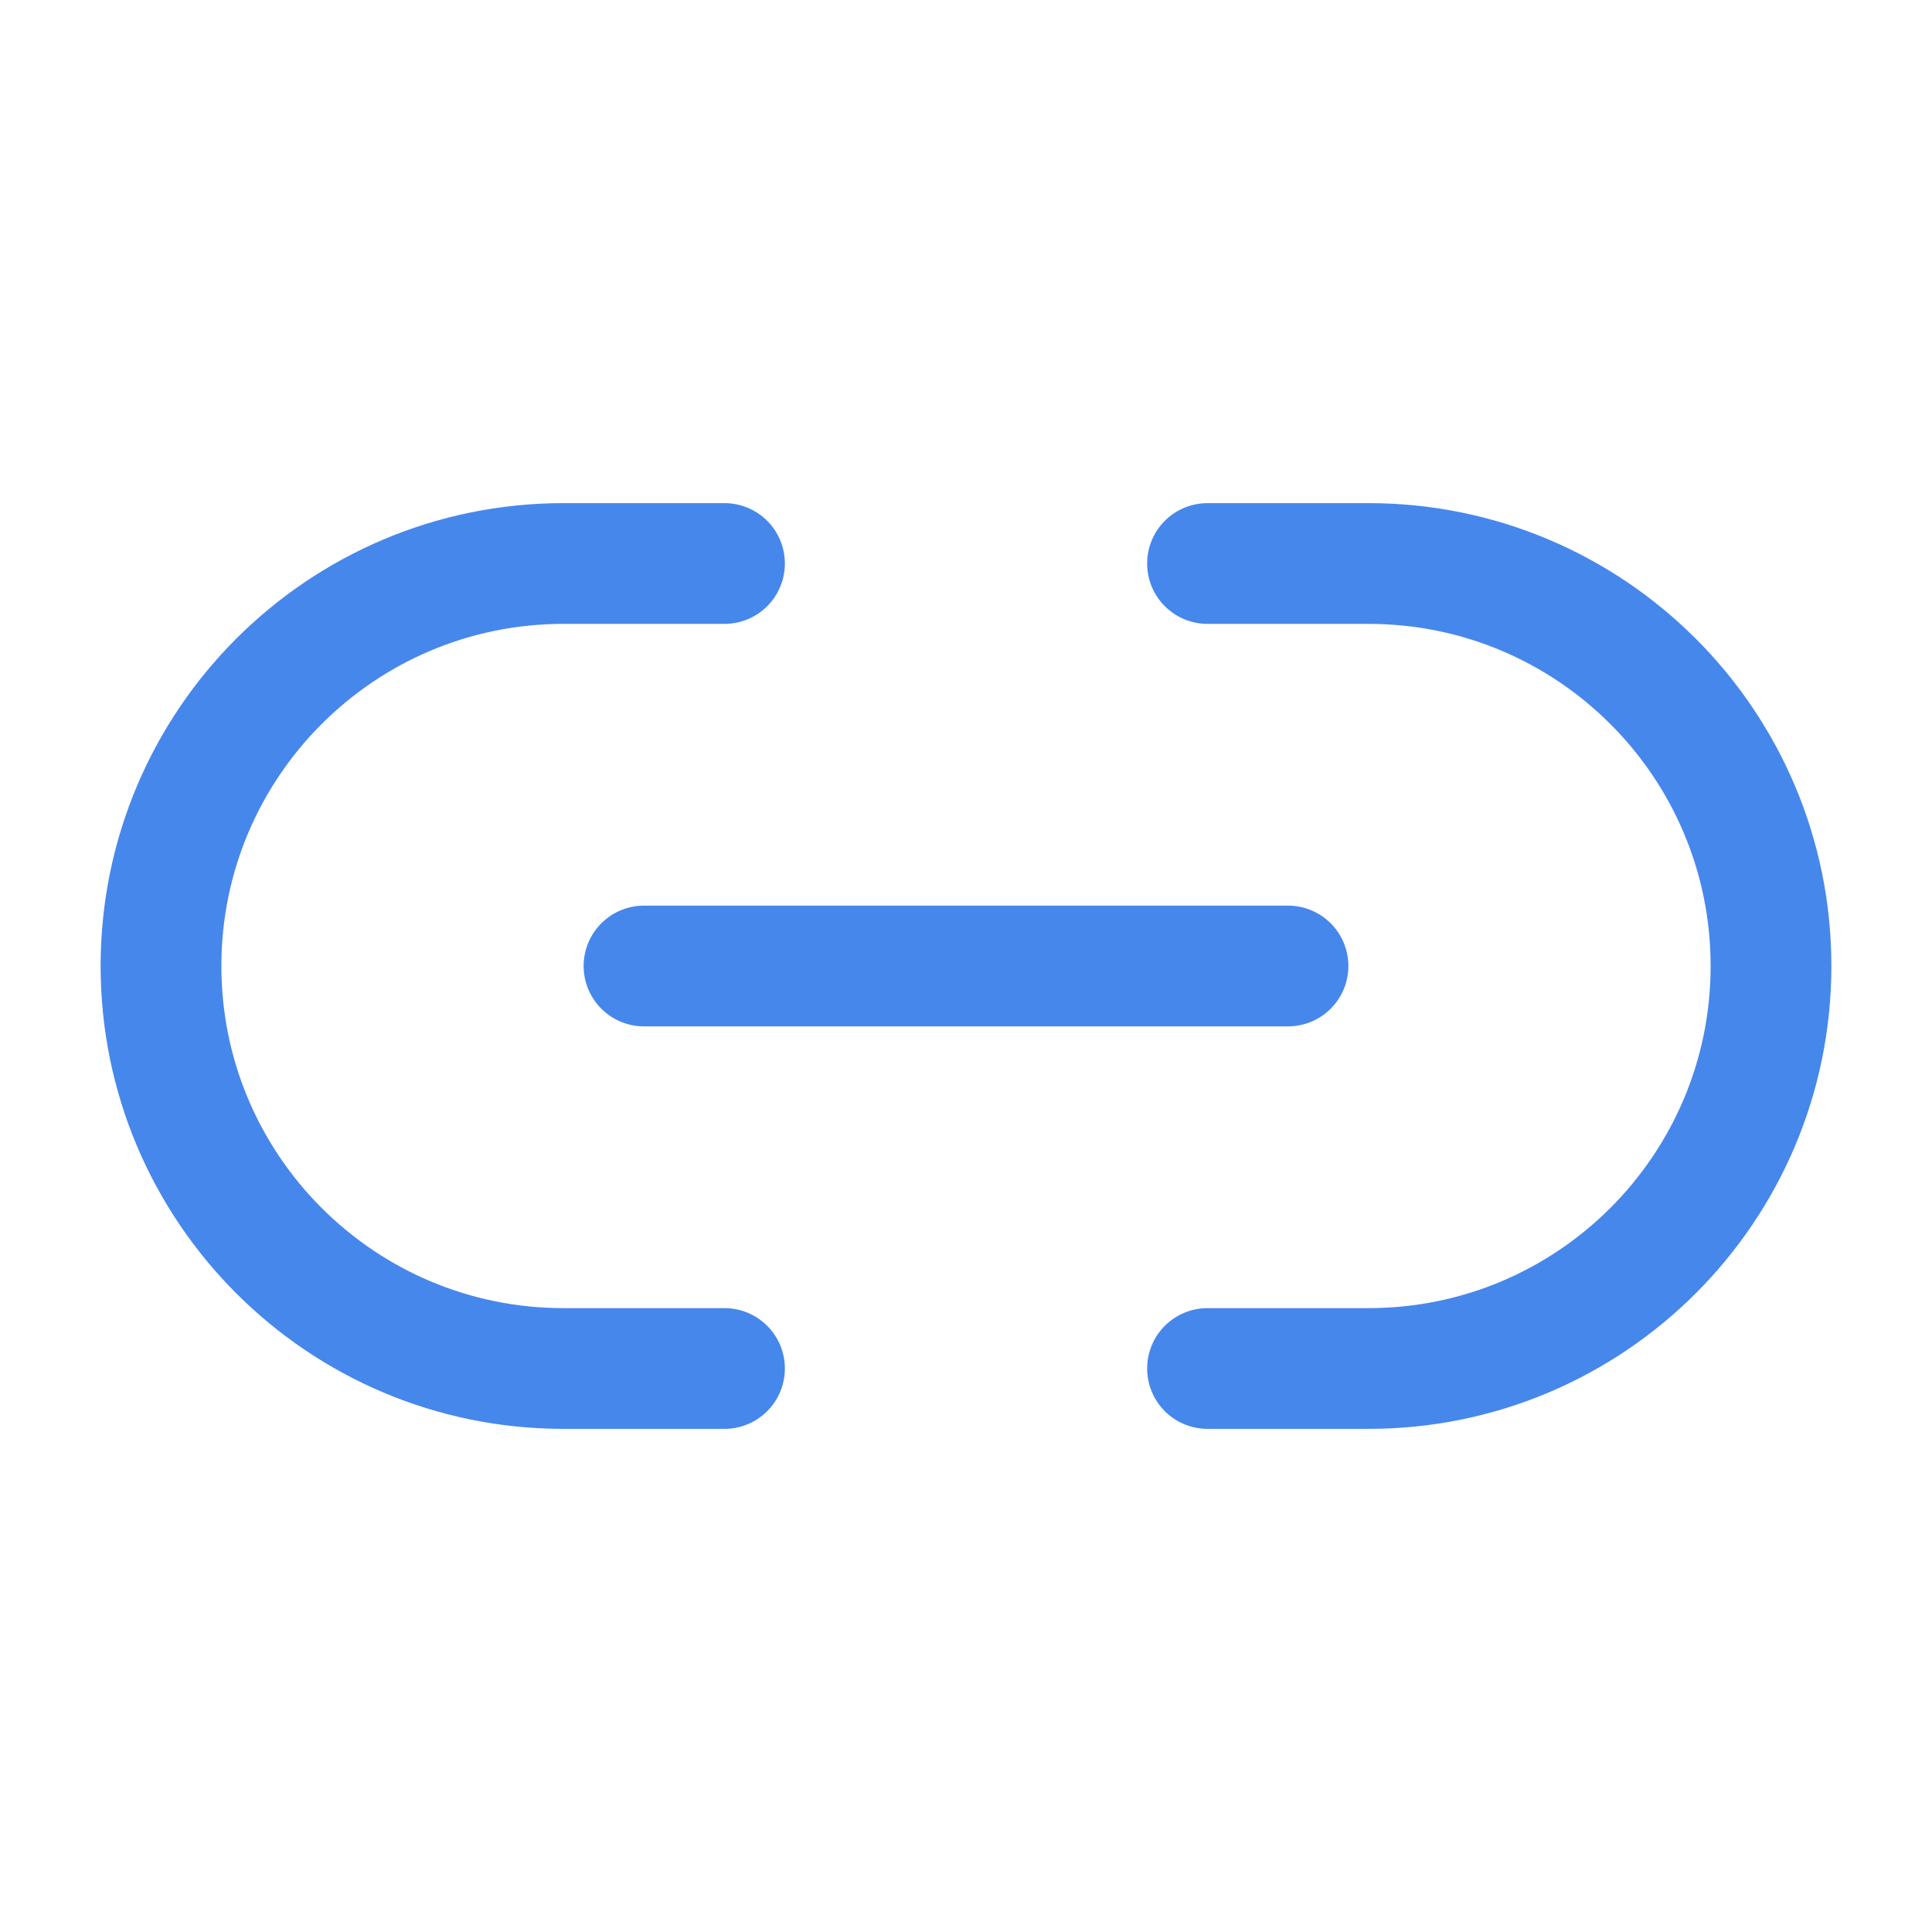 <svg width="24" height="24" viewBox="0 0 24 24" fill="none" xmlns="http://www.w3.org/2000/svg">
<path d="M9 7C9 7 7 7 7 7C4.239 7 2 9.239 2 12C2 14.761 4.239 17 7 17C7 17 9 17 9 17" stroke="#4687EC" stroke-width="1.5" stroke-linecap="round"/>
<path d="M8 12H16" stroke="#4687EC" stroke-width="1.5" stroke-linecap="round"/>
<path d="M15 17C15 17 17 17 17 17C19.761 17 22 14.761 22 12C22 9.239 19.761 7 17 7C17 7 15 7 15 7" stroke="#4687EC" stroke-width="1.5" stroke-linecap="round"/>
</svg>
